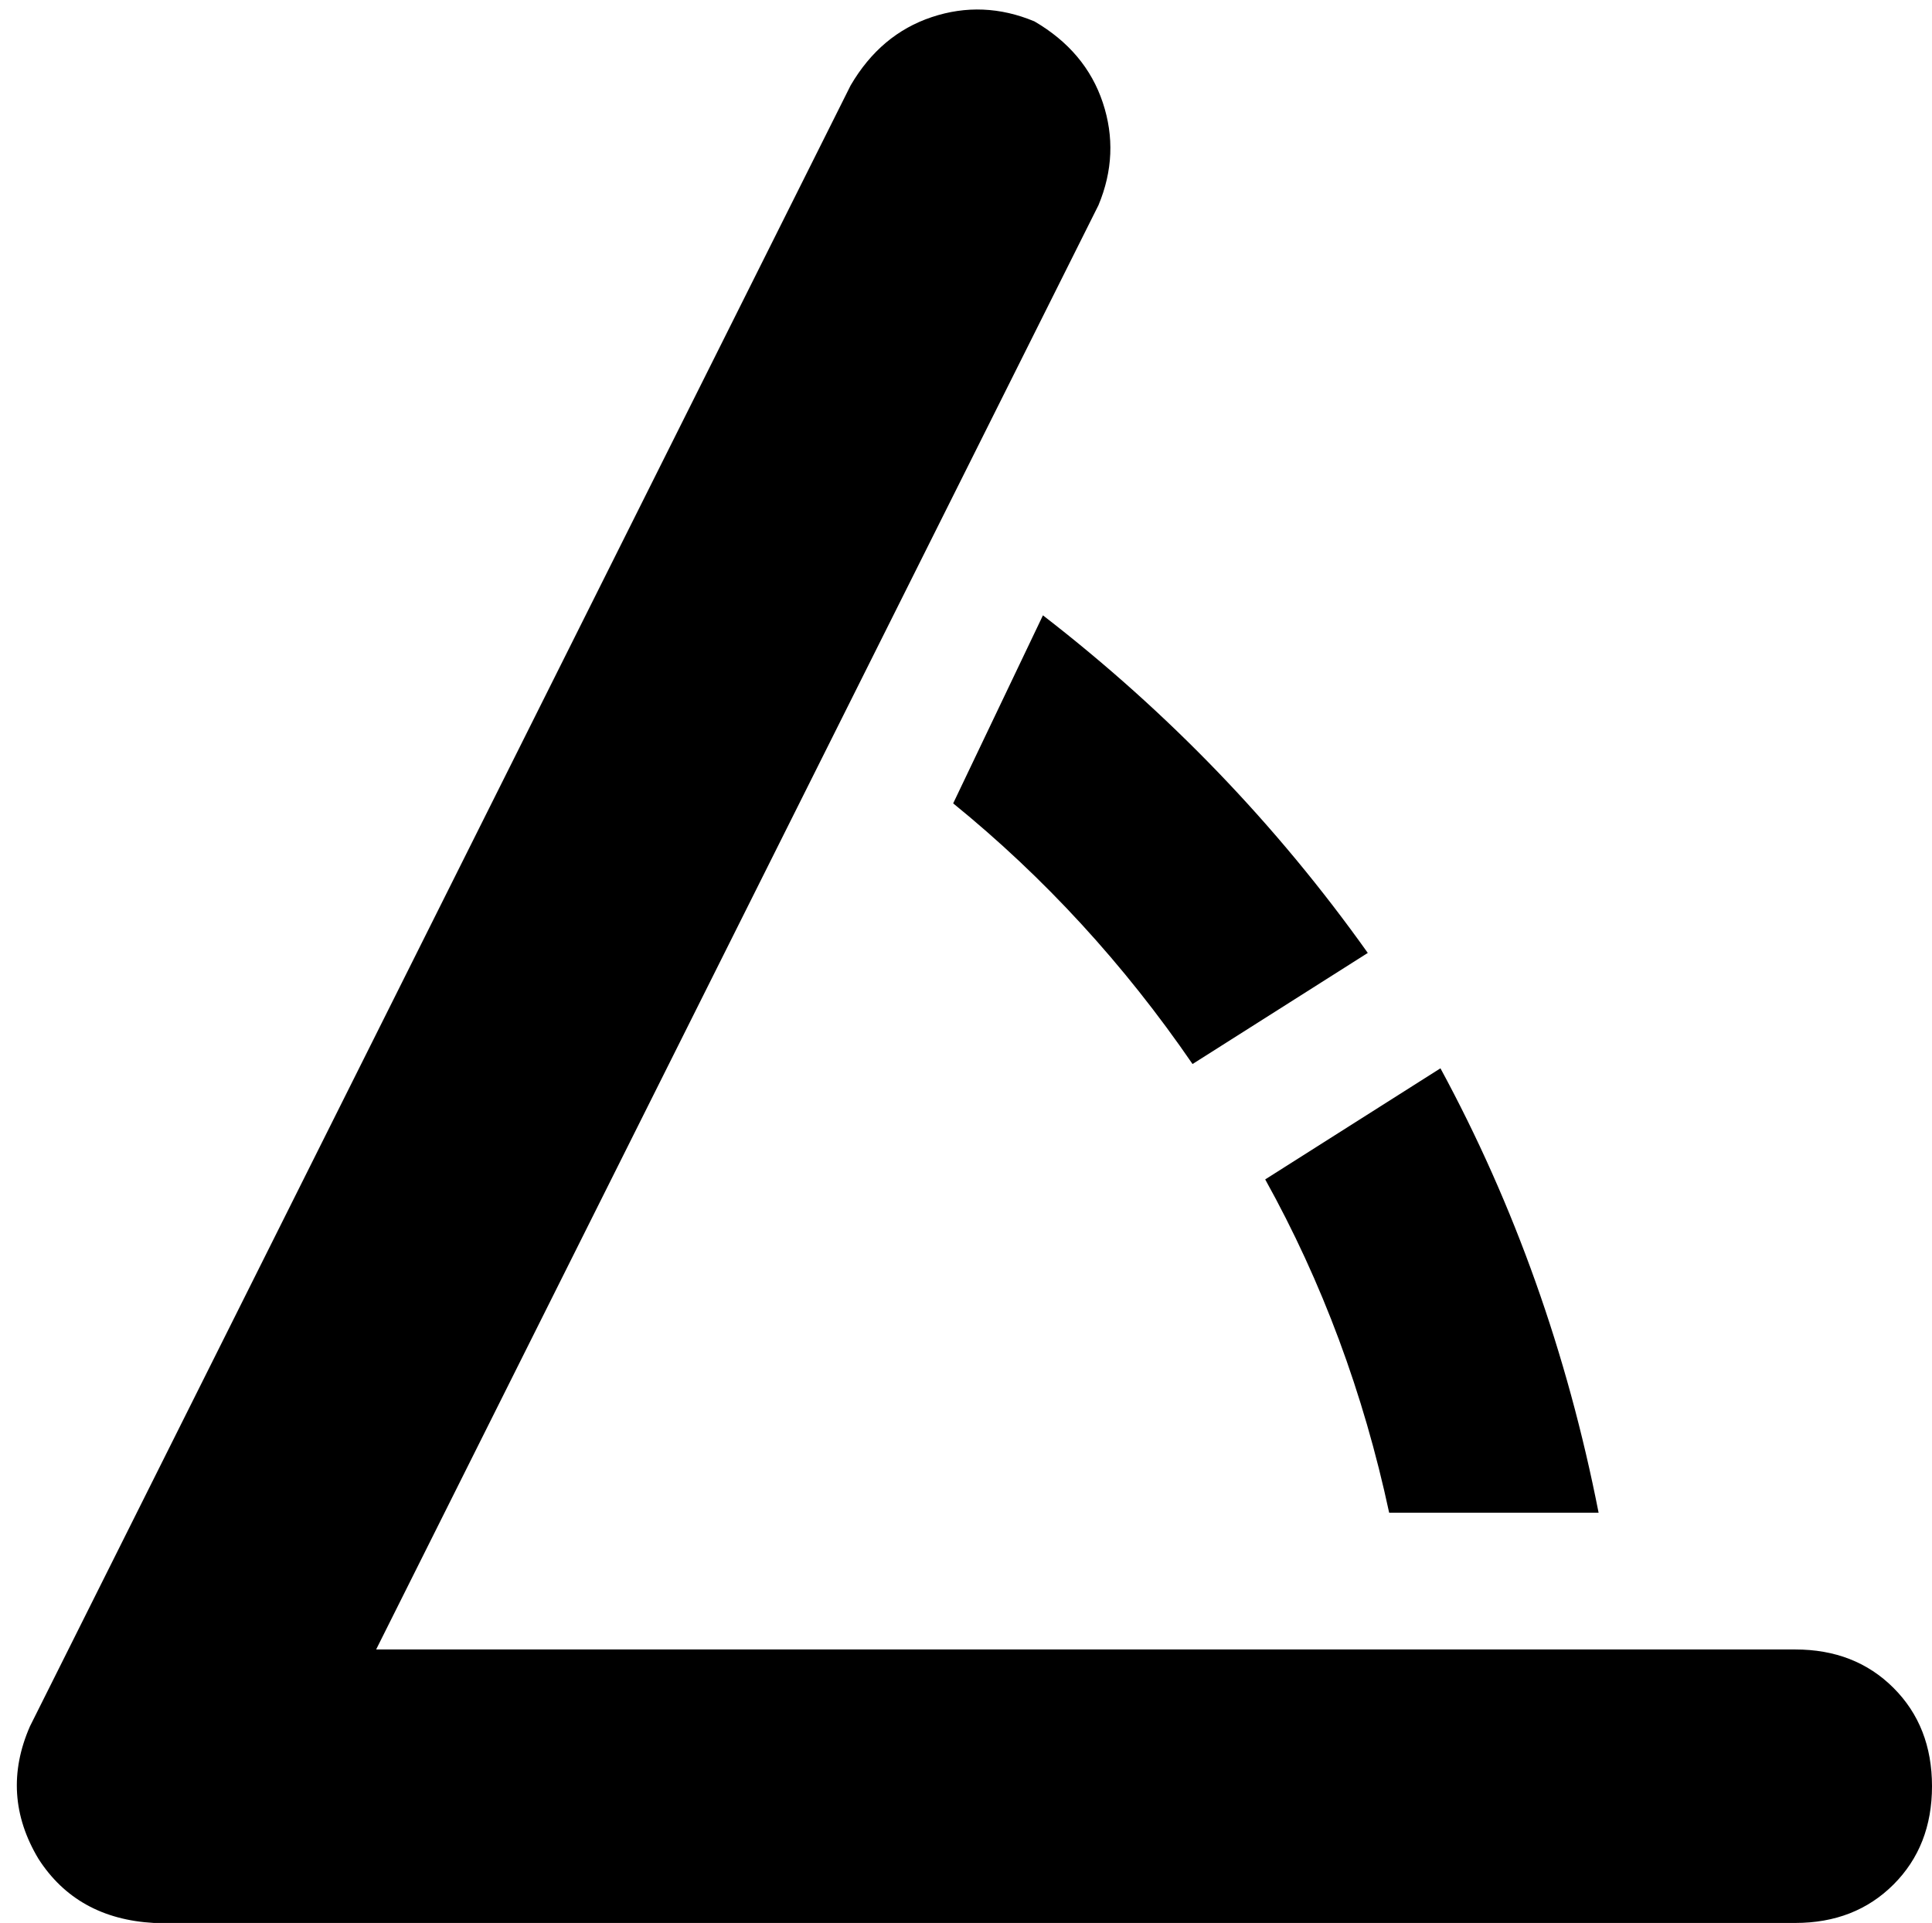 <svg xmlns="http://www.w3.org/2000/svg" viewBox="0 0 452 450">
    <path d="M 257 48 Q 262 36 258 24 L 258 24 Q 254 12 242 5 Q 230 0 218 4 Q 206 8 199 20 L 7 404 Q 0 420 9 435 Q 18 449 36 450 L 420 450 Q 434 450 443 441 Q 452 432 452 418 Q 452 404 443 395 Q 434 386 420 386 L 88 386 L 257 48 L 257 48 Z M 244 144 L 223 188 Q 255 214 279 249 L 320 223 Q 288 178 244 144 L 244 144 Z M 325 354 L 374 354 Q 363 298 337 250 L 296 276 Q 316 312 325 354 L 325 354 Z"/>
</svg>
